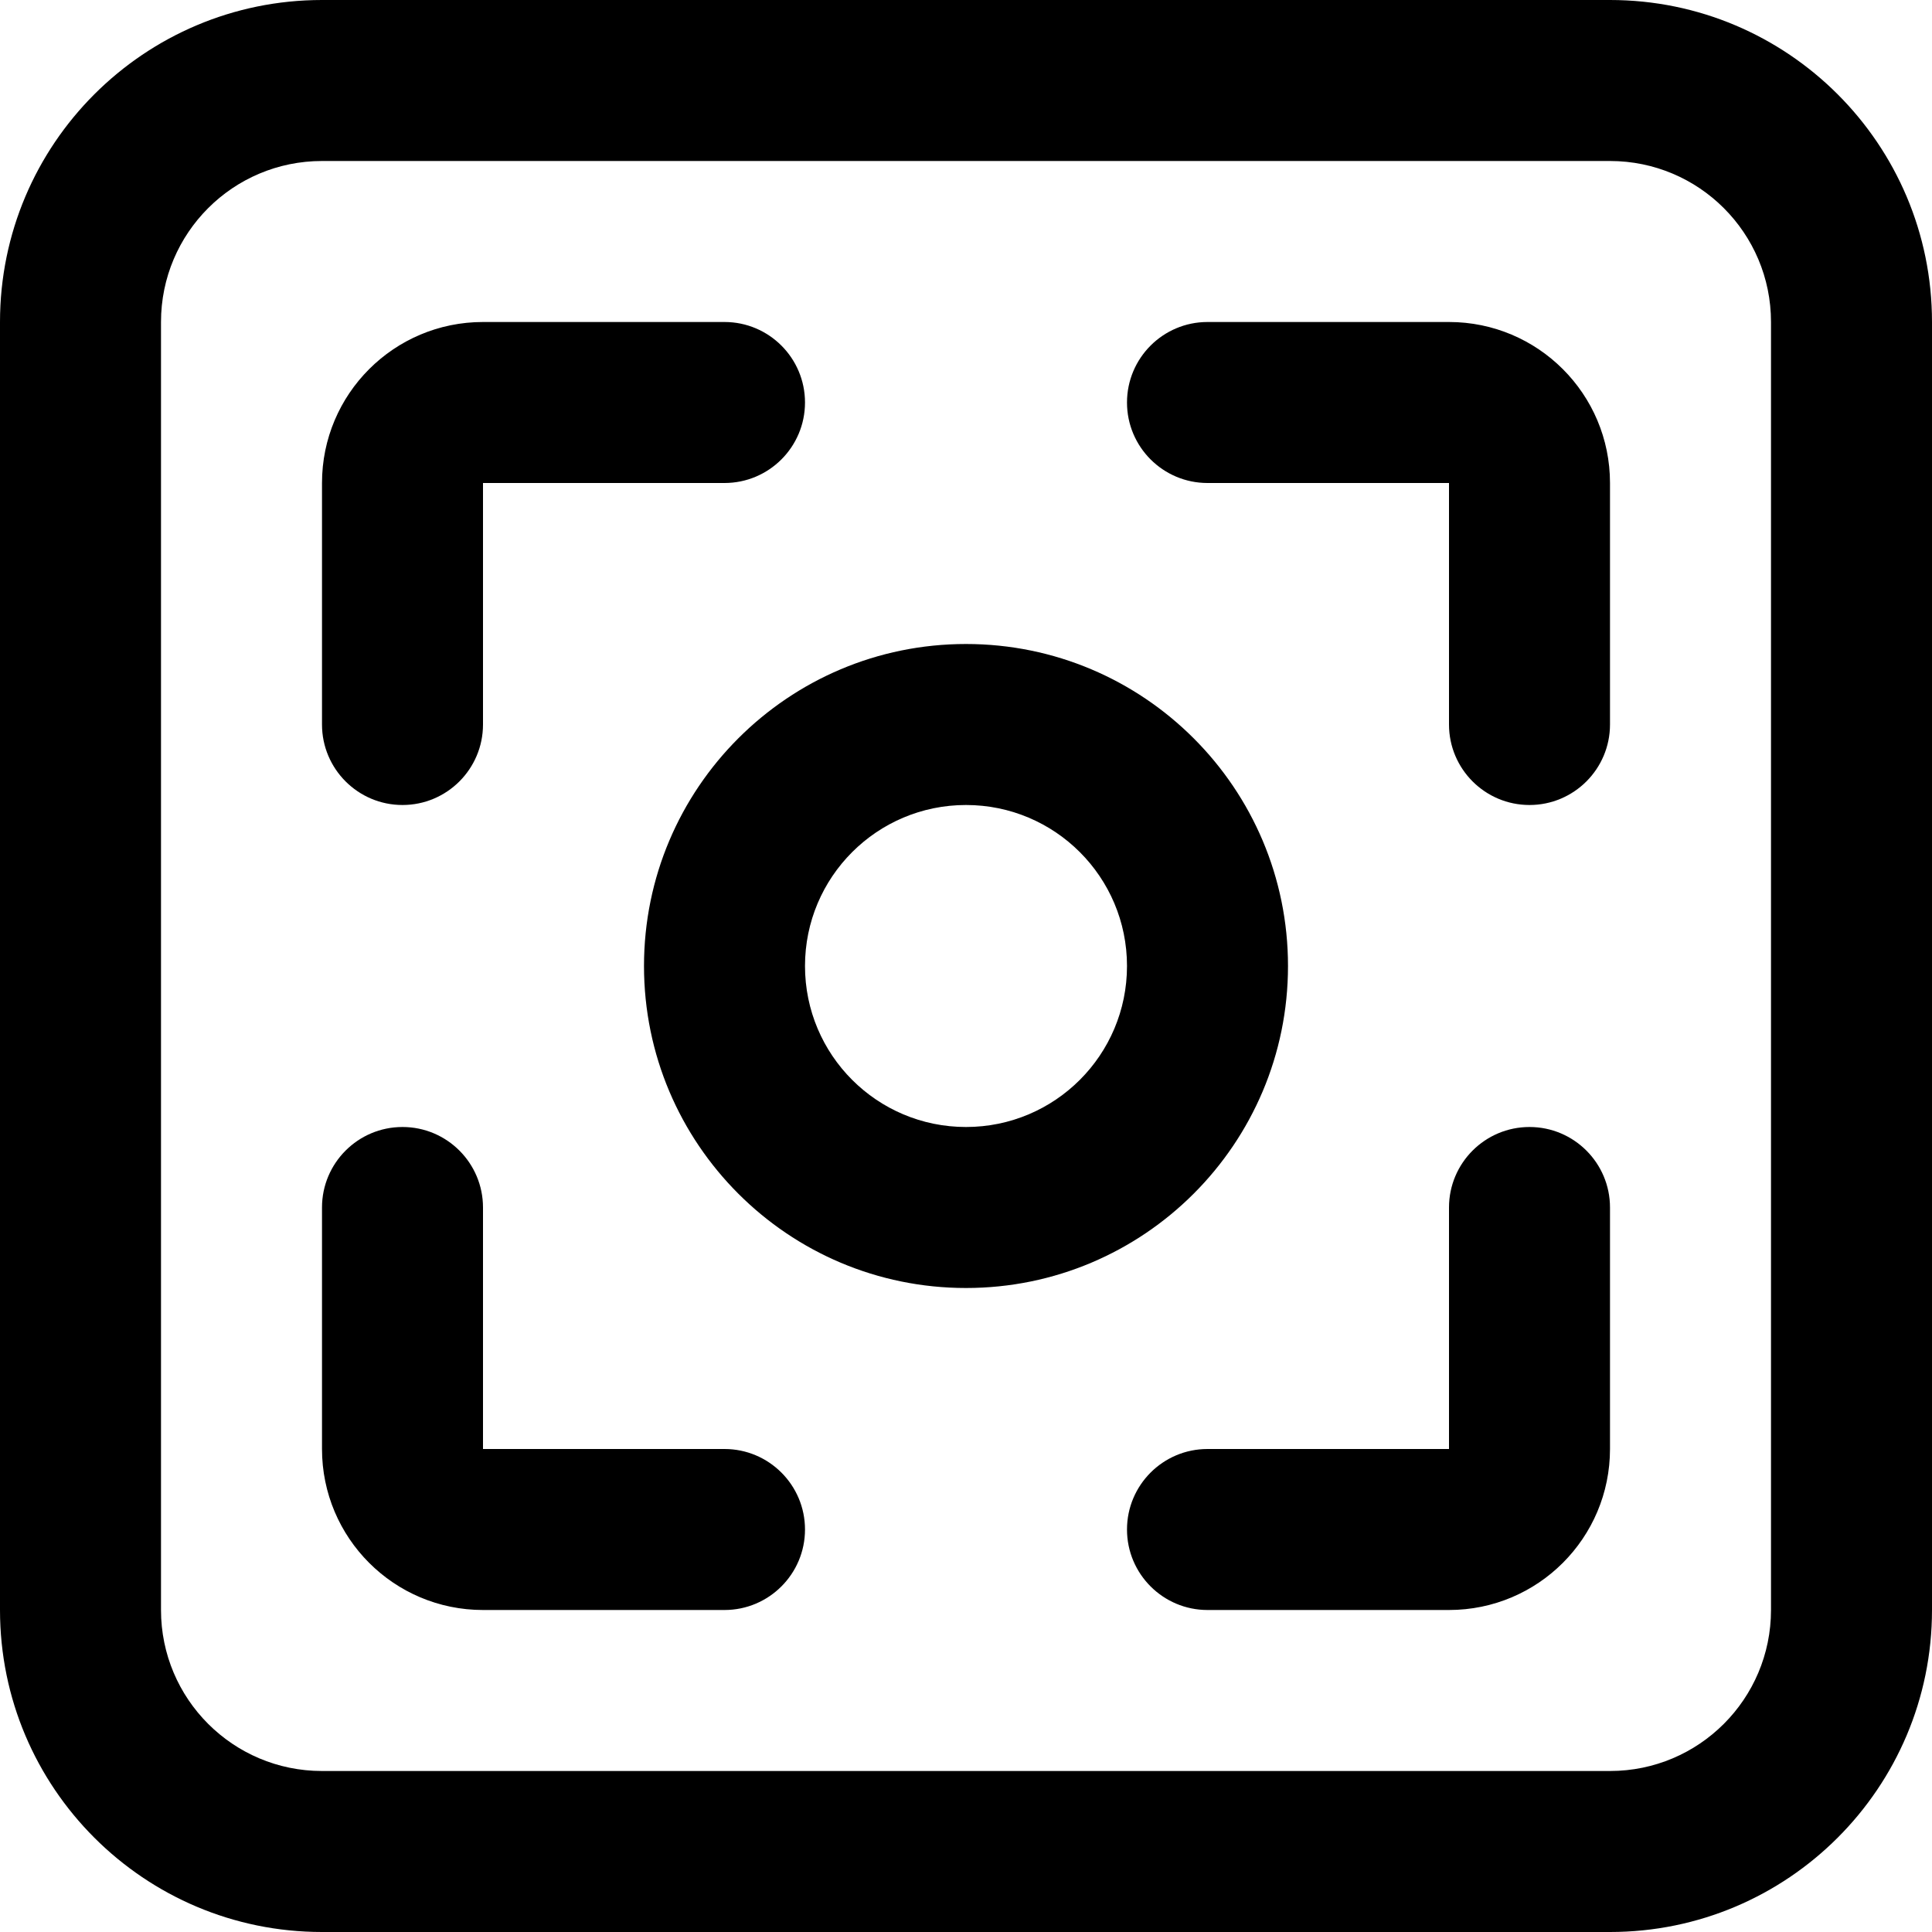<svg xmlns="http://www.w3.org/2000/svg" xmlns:xlink="http://www.w3.org/1999/xlink" width="100%" height="100%" version="1.1" viewBox="0 0 24 24"><title>System/Target</title><desc>Created with Sketch.</desc><g id="Page-1" fill="none" fill-rule="evenodd" stroke="none" stroke-width="1"><g id="Group-7" fill="currentcolor" fill-rule="nonzero" transform="translate(-529, -2704)"><g id="Docs"><g id="Sidebar" transform="translate(480, 85)"><g id="System/Target" transform="translate(47, 2617)"><path id="Rectangle-92" d="M6,4 C4.895,4 4,4.895 4,6 L4,22 C4,23.105 4.895,24 6,24 L22,24 C23.105,24 24,23.105 24,22 L24,6 C24,4.895 23.105,4 22,4 L6,4 Z M6,2 L22,2 C24.209,2 26,3.791 26,6 L26,22 C26,24.209 24.209,26 22,26 L6,26 C3.791,26 2,24.209 2,22 L2,6 C2,3.791 3.791,2 6,2 Z M6,8 C6,6.895 6.895,6 8,6 L11,6 L11,6 C11.552,6 12,6.448 12,7 L12,7 L12,7 C12,7.552 11.552,8 11,8 L8,8 L8,11 L8,11 C8,11.552 7.552,12 7,12 L7,12 L7,12 C6.448,12 6,11.552 6,11 L6,8 Z M6,17 L6,20 C6,21.105 6.895,22 8,22 L11,22 L11,22 C11.552,22 12,21.552 12,21 L12,21 L12,21 C12,20.448 11.552,20 11,20 L8,20 L8,17 L8,17 C8,16.448 7.552,16 7,16 L7,16 L7,16 C6.448,16 6,16.448 6,17 Z M22,11 L22,8 C22,6.895 21.105,6 20,6 L17,6 L17,6 C16.448,6 16,6.448 16,7 L16,7 L16,7 C16,7.552 16.448,8 17,8 L20,8 L20,11 L20,11 C20,11.552 20.448,12 21,12 L21,12 L21,12 C21.552,12 22,11.552 22,11 Z M22,20 C22,21.105 21.105,22 20,22 L17,22 L17,22 C16.448,22 16,21.552 16,21 L16,21 L16,21 C16,20.448 16.448,20 17,20 L20,20 L20,17 L20,17 C20,16.448 20.448,16 21,16 L21,16 L21,16 C21.552,16 22,16.448 22,17 L22,20 Z M14,16 C15.105,16 16,15.105 16,14 C16,12.895 15.105,12 14,12 C12.895,12 12,12.895 12,14 C12,15.105 12.895,16 14,16 Z M14,18 C11.791,18 10,16.209 10,14 C10,11.791 11.791,10 14,10 C16.209,10 18,11.791 18,14 C18,16.209 16.209,18 14,18 Z"/></g></g></g></g></g></svg>